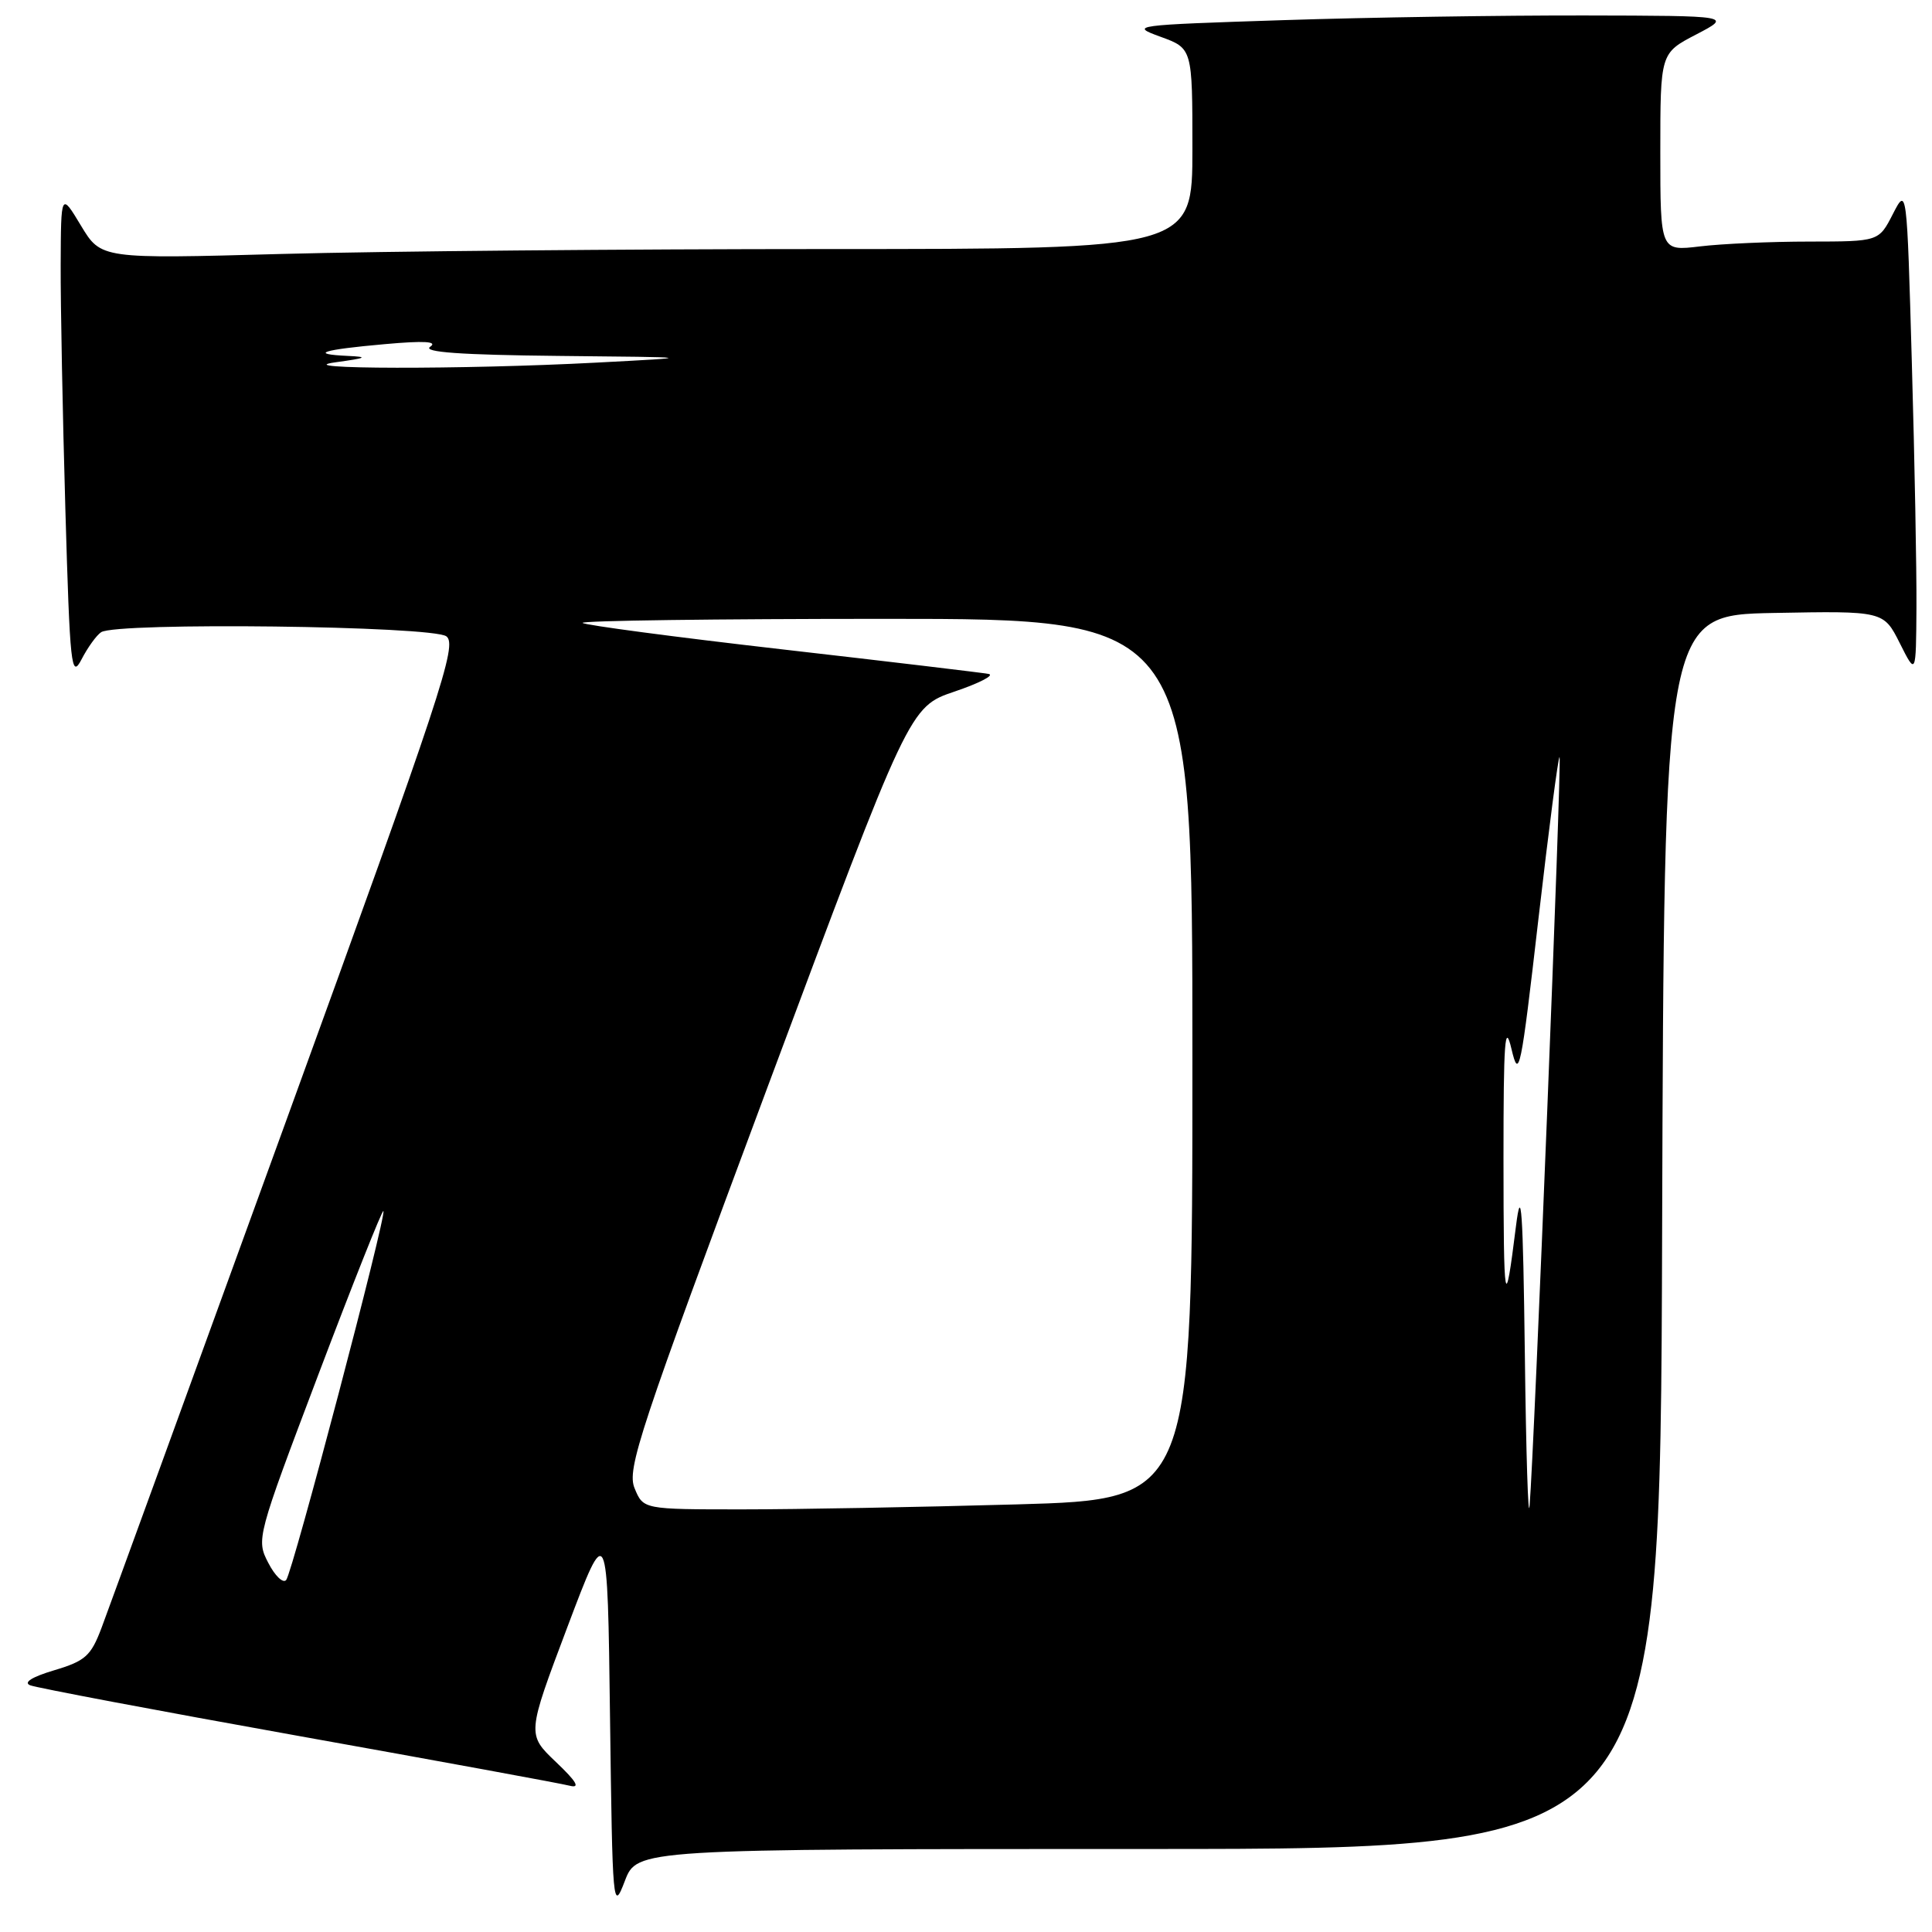<?xml version="1.0" encoding="UTF-8" standalone="no"?>
<!DOCTYPE svg PUBLIC "-//W3C//DTD SVG 1.1//EN" "http://www.w3.org/Graphics/SVG/1.1/DTD/svg11.dtd" >
<svg xmlns="http://www.w3.org/2000/svg" xmlns:xlink="http://www.w3.org/1999/xlink" version="1.1" viewBox="0 0 256 256">
 <g >
 <path fill="currentColor"
d=" M 152.20 245.00 C 219.99 245.00 219.99 245.00 220.24 163.25 C 220.50 81.50 220.50 81.50 235.04 81.22 C 249.58 80.95 249.58 80.95 251.73 85.22 C 253.88 89.50 253.88 89.50 253.94 80.50 C 253.97 75.55 253.70 60.98 253.33 48.12 C 252.67 24.75 252.67 24.75 250.81 28.37 C 248.95 32.00 248.95 32.00 239.73 32.01 C 234.65 32.01 228.14 32.30 225.25 32.65 C 220.00 33.28 220.00 33.28 220.00 20.16 C 220.00 7.04 220.00 7.04 224.75 4.57 C 229.50 2.09 229.50 2.09 210.00 2.05 C 199.28 2.03 181.29 2.30 170.02 2.67 C 150.06 3.32 149.65 3.37 153.77 4.87 C 158.00 6.41 158.00 6.41 158.00 19.71 C 158.00 33.00 158.00 33.00 109.66 33.00 C 83.08 33.00 50.54 33.29 37.35 33.65 C 13.39 34.31 13.39 34.31 10.73 29.90 C 8.08 25.50 8.08 25.50 8.04 35.09 C 8.02 40.36 8.30 54.93 8.66 67.45 C 9.27 88.43 9.44 90.00 10.81 87.36 C 11.62 85.79 12.79 84.17 13.40 83.77 C 15.42 82.42 57.32 82.93 59.15 84.32 C 60.63 85.45 58.56 91.70 37.91 148.53 C 25.33 183.17 14.32 213.39 13.45 215.71 C 12.05 219.42 11.31 220.09 7.18 221.32 C 4.23 222.20 3.06 222.94 4.00 223.31 C 4.83 223.64 20.80 226.66 39.50 230.01 C 58.20 233.36 74.40 236.33 75.50 236.62 C 76.93 236.98 76.40 236.07 73.66 233.47 C 69.82 229.81 69.82 229.81 75.16 215.65 C 80.50 201.50 80.50 201.50 80.83 227.50 C 81.16 252.75 81.21 253.38 82.79 249.25 C 84.41 245.00 84.41 245.00 152.20 245.00 Z  M 35.55 207.09 C 33.94 203.99 34.01 203.73 42.21 182.07 C 46.77 170.03 50.64 160.31 50.80 160.47 C 51.27 160.93 38.76 208.39 37.92 209.36 C 37.51 209.84 36.44 208.82 35.55 207.09 Z  M 202.05 179.50 C 201.80 160.11 201.58 156.85 200.87 162.50 C 199.41 174.22 199.23 173.23 199.22 153.50 C 199.22 137.91 199.41 135.31 200.28 139.00 C 201.27 143.19 201.52 141.99 203.85 121.76 C 205.23 109.80 206.49 100.15 206.65 100.32 C 206.96 100.63 203.30 192.07 202.68 199.50 C 202.50 201.70 202.21 192.70 202.05 179.50 Z  M 84.09 197.21 C 83.03 194.67 84.67 189.75 101.71 144.03 C 120.50 93.66 120.50 93.66 126.50 91.63 C 129.80 90.51 131.82 89.46 131.00 89.30 C 130.18 89.14 117.85 87.67 103.62 86.04 C 89.39 84.41 77.50 82.83 77.20 82.54 C 76.91 82.24 94.97 82.00 117.33 82.00 C 158.00 82.00 158.00 82.00 158.00 140.34 C 158.00 198.68 158.00 198.68 134.75 199.34 C 121.96 199.70 105.59 200.00 98.37 200.00 C 85.24 200.00 85.24 200.00 84.09 197.21 Z  M 44.50 48.00 C 48.58 47.44 48.87 47.29 46.08 47.16 C 40.86 46.92 42.71 46.33 51.00 45.60 C 56.22 45.13 58.04 45.24 57.00 45.95 C 55.95 46.66 61.08 47.03 74.00 47.16 C 92.50 47.34 92.50 47.34 79.00 48.05 C 61.39 48.98 37.62 48.94 44.50 48.00 Z "/>
</g>
</svg>
